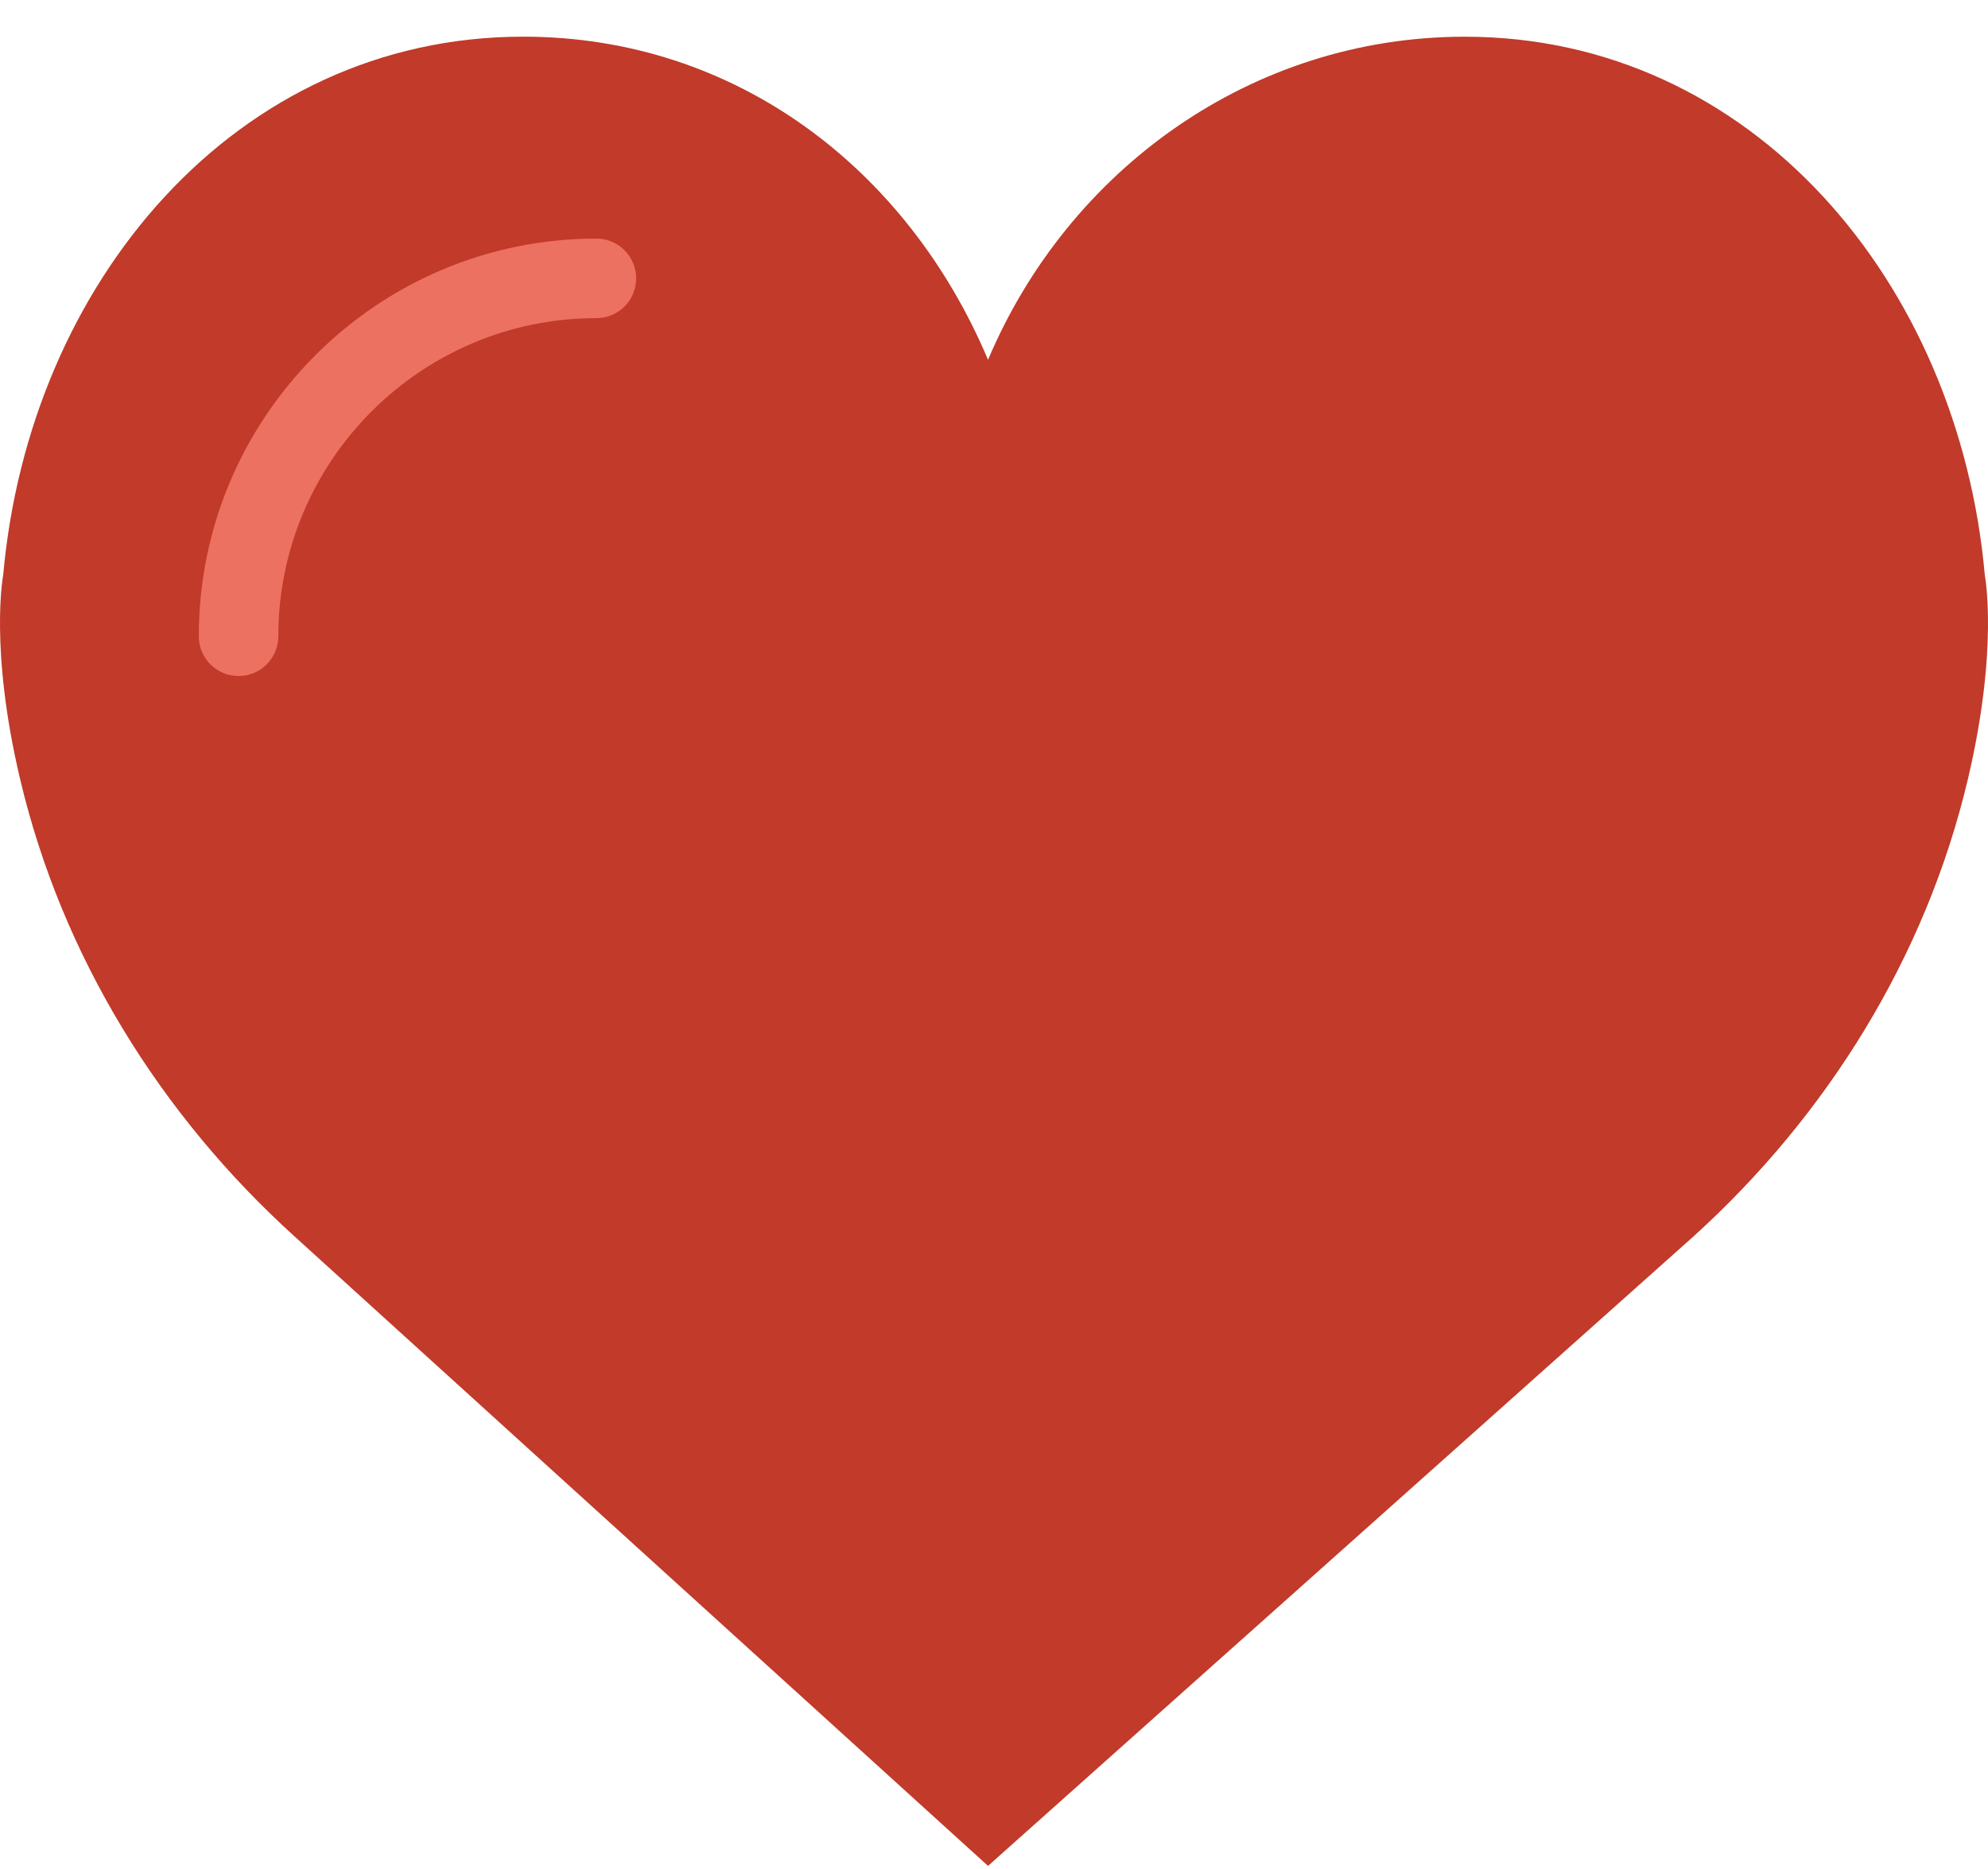 <?xml version="1.0" encoding="UTF-8" standalone="no"?>
<svg width="50px" height="47px" viewBox="0 0 50 47" version="1.1" xmlns="http://www.w3.org/2000/svg" xmlns:xlink="http://www.w3.org/1999/xlink" xmlns:sketch="http://www.bohemiancoding.com/sketch/ns">
    <!-- Generator: Sketch 3.2.2 (9983) - http://www.bohemiancoding.com/sketch -->
    <title>163 - Like (Flat)</title>
    <desc>Created with Sketch.</desc>
    <defs></defs>
    <g id="Page-1" stroke="none" stroke-width="1" fill="none" fill-rule="evenodd" sketch:type="MSPage">
        <g id="163---Like-(Flat)" sketch:type="MSLayerGroup" transform="translate(-1, 0)">
            <path d="M25.85,9.048 C27.869,4.265 32.478,0.923 37.841,0.923 C45.064,0.923 50.266,7.102 50.92,14.466 C50.92,14.466 51.273,16.295 50.496,19.586 C49.438,24.068 46.951,28.05 43.598,31.088 L25.85,46.922 L8.402,31.087 C5.048,28.049 2.562,24.067 1.504,19.585 C0.727,16.294 1.08,14.465 1.08,14.465 C1.734,7.101 6.936,0.922 14.159,0.922 C19.522,0.922 23.832,4.265 25.85,9.048" id="Fill-1008" fill="#C13A2A" sketch:type="MSShapeGroup"></path>
            <path d="M7,17 C6.447,17 6,16.553 6,16 C6,10.486 10.486,6 16,6 C16.553,6 17,6.448 17,7 C17,7.553 16.553,8 16,8 C11.589,8 8,11.589 8,16 C8,16.553 7.553,17 7,17" id="Fill-1010" fill="#ED7161" sketch:type="MSShapeGroup"></path>
        </g>
    </g>
</svg>